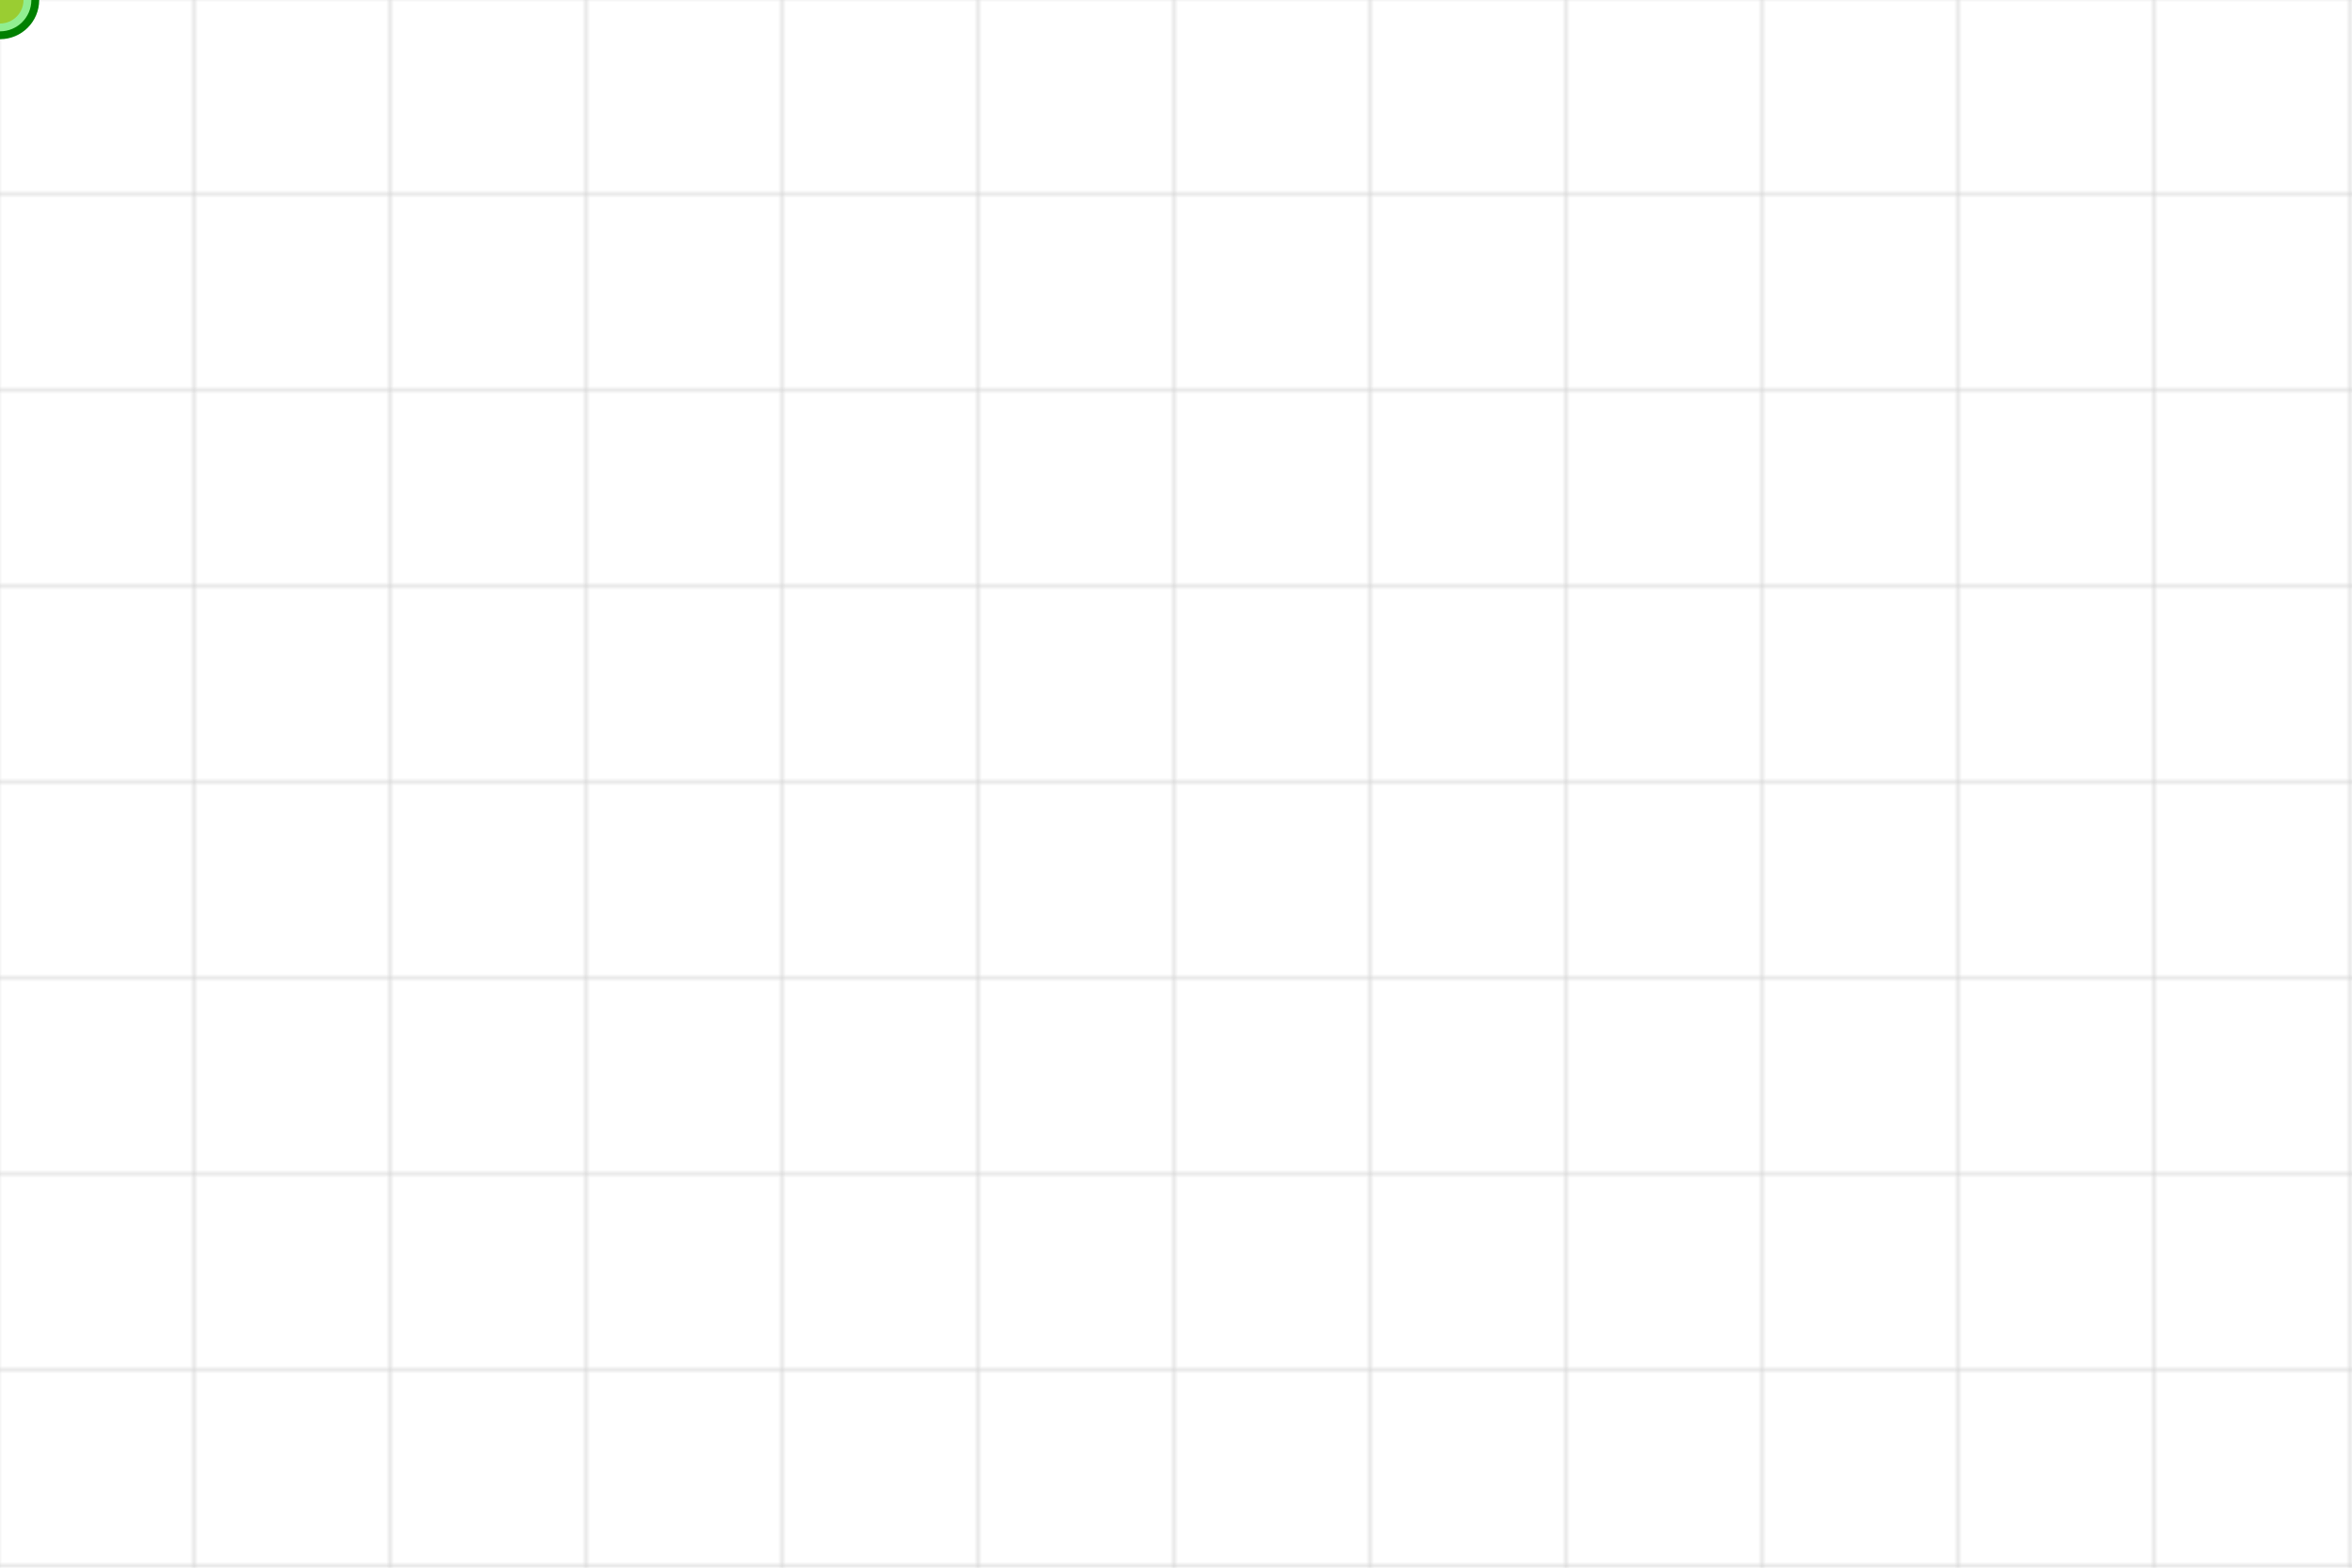 <svg width="600" height="400" xmlns="http://www.w3.org/2000/svg">
  <!-- Griglia -->
  <defs>
    <pattern id="grid" width="50" height="50" patternUnits="userSpaceOnUse">
      <path d="M 50 0 L 50 50 M 0 50 L 50 50" fill="none" stroke="lightgray" stroke-width="1" />
    </pattern>
  </defs>
  <rect width="100%" height="100%" fill="url(#grid)" />

  <!-- Percorso del serpentino -->
  <path id="snake-path" d="
    M 50 50 
    L 550 50 
    L 550 350 
    L 50 350 
    L 50 150 
    L 550 150
  " fill="none" stroke="none" />

  <!-- Serpentino -->
  <circle r="10" fill="green">
    <animateMotion dur="6s" repeatCount="indefinite">
      <mpath href="#snake-path" />
    </animateMotion>
  </circle>

  <!-- Coda del serpentino -->
  <circle r="8" fill="lightgreen">
    <animateMotion dur="6s" repeatCount="indefinite" begin="-0.2s">
      <mpath href="#snake-path" />
    </animateMotion>
  </circle>
  <circle r="6" fill="yellowgreen">
    <animateMotion dur="6s" repeatCount="indefinite" begin="-0.4s">
      <mpath href="#snake-path" />
    </animateMotion>
  </circle>
</svg>
